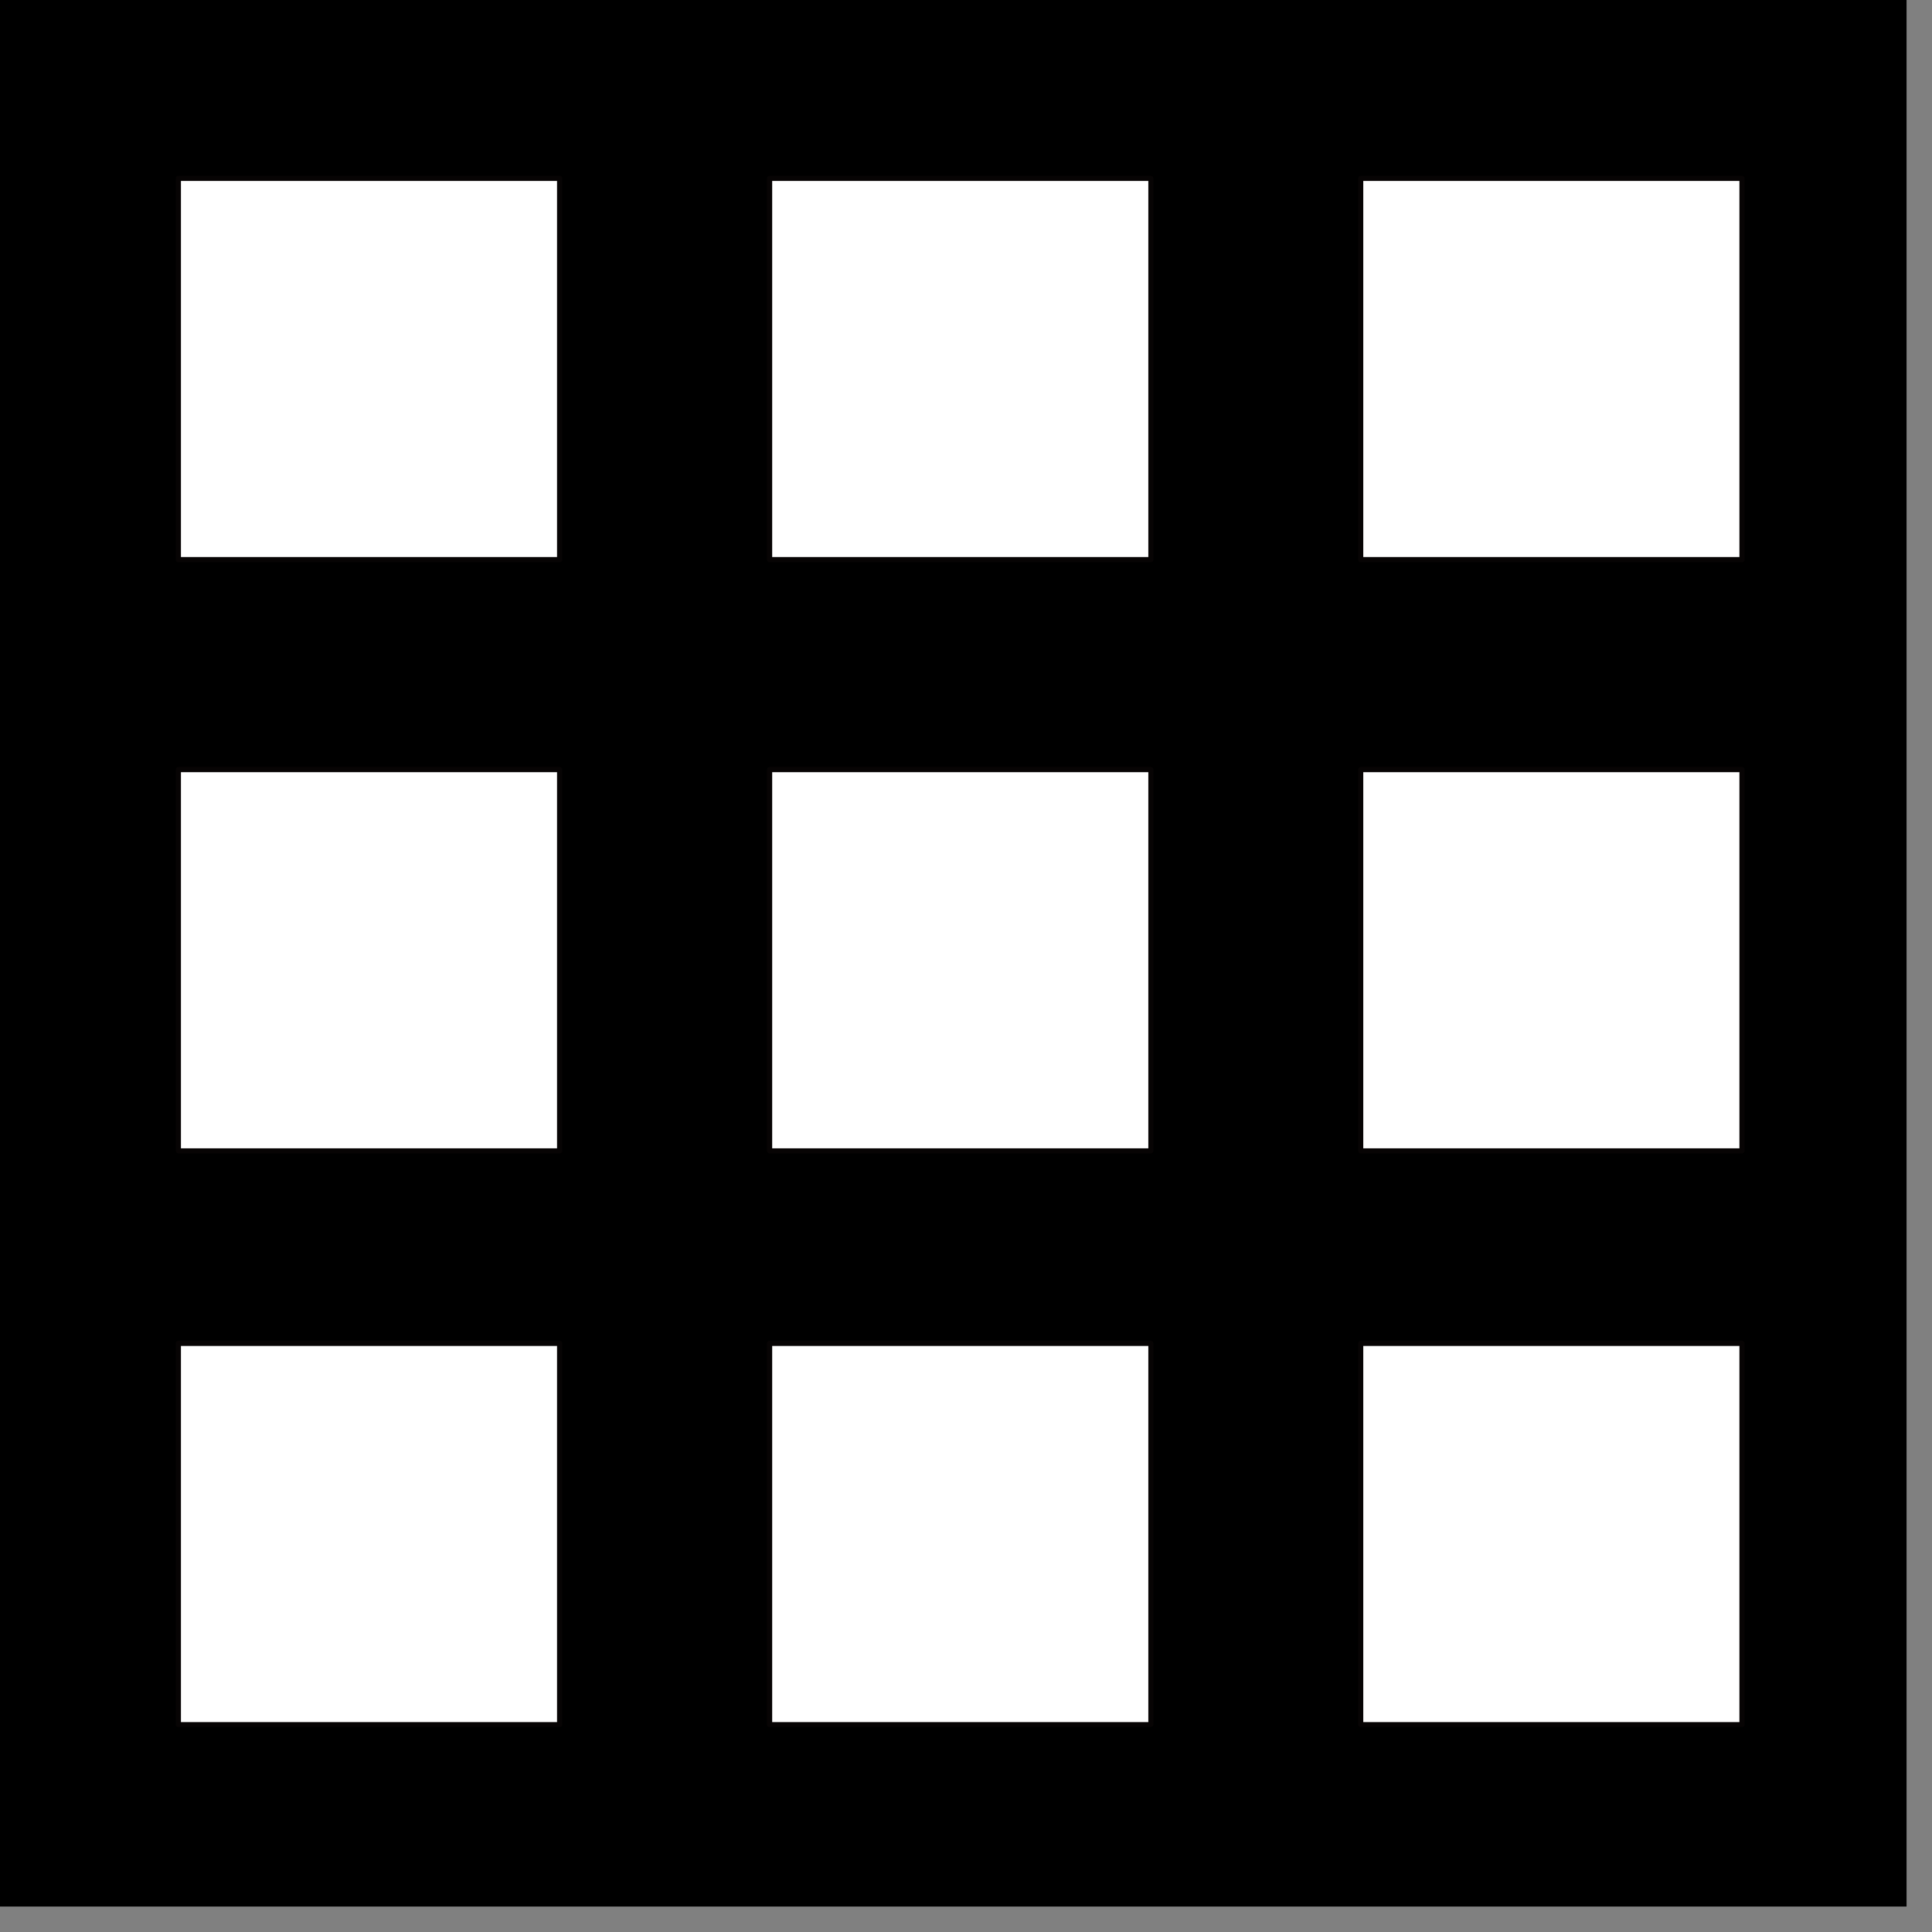 <svg xmlns="http://www.w3.org/2000/svg" xmlns:xlink="http://www.w3.org/1999/xlink" width="50" zoomAndPan="magnify" viewBox="0 0 37.5 37.5" height="50" preserveAspectRatio="xMidYMid meet" version="1.0"><rect x="0" y="0" width="37.5" height="37.5" fill="#808080" stroke="none"/><defs><clipPath id="id1"><path d="M 0 0 L 37.008 0 L 37.008 37.008 L 0 37.008 Z M 0 0 " clip-rule="nonzero"/></clipPath><clipPath id="id2"><path d="M 3.414 3.414 L 10.914 3.414 L 10.914 10.914 L 3.414 10.914 Z M 3.414 3.414 " clip-rule="nonzero"/></clipPath><clipPath id="id3"><path d="M 14.887 3.414 L 22.387 3.414 L 22.387 10.914 L 14.887 10.914 Z M 14.887 3.414 " clip-rule="nonzero"/></clipPath><clipPath id="id4"><path d="M 26.363 3.414 L 33.863 3.414 L 33.863 10.914 L 26.363 10.914 Z M 26.363 3.414 " clip-rule="nonzero"/></clipPath><clipPath id="id5"><path d="M 3.414 14.887 L 10.914 14.887 L 10.914 22.387 L 3.414 22.387 Z M 3.414 14.887 " clip-rule="nonzero"/></clipPath><clipPath id="id6"><path d="M 14.887 14.887 L 22.387 14.887 L 22.387 22.387 L 14.887 22.387 Z M 14.887 14.887 " clip-rule="nonzero"/></clipPath><clipPath id="id7"><path d="M 26.363 14.887 L 33.863 14.887 L 33.863 22.387 L 26.363 22.387 Z M 26.363 14.887 " clip-rule="nonzero"/></clipPath><clipPath id="id8"><path d="M 3.414 26.023 L 10.914 26.023 L 10.914 33.523 L 3.414 33.523 Z M 3.414 26.023 " clip-rule="nonzero"/></clipPath><clipPath id="id9"><path d="M 14.887 26.023 L 22.387 26.023 L 22.387 33.523 L 14.887 33.523 Z M 14.887 26.023 " clip-rule="nonzero"/></clipPath><clipPath id="id10"><path d="M 26.363 26.023 L 33.863 26.023 L 33.863 33.523 L 26.363 33.523 Z M 26.363 26.023 " clip-rule="nonzero"/></clipPath></defs><g clip-path="url(#id1)"><path fill="#ffffff" d="M 0 0 L 37.5 0 L 37.5 45 L 0 45 Z M 0 0 " fill-opacity="1" fill-rule="nonzero"/><path fill="#000000" d="M 0 0 L 37.5 0 L 37.5 37.5 L 0 37.5 Z M 0 0 " fill-opacity="1" fill-rule="nonzero"/><path fill="#ffffff" d="M 0 0 L 37.5 0 L 37.5 37.5 L 0 37.5 Z M 0 0 " fill-opacity="1" fill-rule="nonzero"/><path fill="#000000" d="M 0 0 L 37.5 0 L 37.5 37.5 L 0 37.5 Z M 0 0 " fill-opacity="1" fill-rule="nonzero"/></g><g clip-path="url(#id2)"><path fill="#ffffff" d="M 3.461 3.461 L 10.863 3.461 L 10.863 10.863 L 3.461 10.863 Z M 3.461 3.461 " fill-opacity="1" fill-rule="nonzero"/><path fill="#070404" d="M 10.863 10.914 L 3.461 10.914 C 3.434 10.914 3.414 10.891 3.414 10.863 L 3.414 3.461 C 3.414 3.434 3.434 3.414 3.461 3.414 L 10.863 3.414 C 10.891 3.414 10.914 3.434 10.914 3.461 L 10.914 10.863 C 10.914 10.891 10.891 10.914 10.863 10.914 Z M 3.512 10.812 L 10.812 10.812 L 10.812 3.512 L 3.512 3.512 Z M 3.512 10.812 " fill-opacity="1" fill-rule="nonzero"/></g><g clip-path="url(#id3)"><path fill="#ffffff" d="M 14.938 3.461 L 22.336 3.461 L 22.336 10.863 L 14.938 10.863 Z M 14.938 3.461 " fill-opacity="1" fill-rule="nonzero"/><path fill="#070404" d="M 22.336 10.914 L 14.938 10.914 C 14.91 10.914 14.887 10.891 14.887 10.863 L 14.887 3.461 C 14.887 3.434 14.91 3.414 14.938 3.414 L 22.336 3.414 C 22.367 3.414 22.387 3.434 22.387 3.461 L 22.387 10.863 C 22.387 10.891 22.367 10.914 22.336 10.914 Z M 14.988 10.812 L 22.289 10.812 L 22.289 3.512 L 14.988 3.512 Z M 14.988 10.812 " fill-opacity="1" fill-rule="nonzero"/></g><g clip-path="url(#id4)"><path fill="#ffffff" d="M 26.414 3.461 L 33.812 3.461 L 33.812 10.863 L 26.414 10.863 Z M 26.414 3.461 " fill-opacity="1" fill-rule="nonzero"/><path fill="#070404" d="M 33.812 10.914 L 26.414 10.914 C 26.383 10.914 26.363 10.891 26.363 10.863 L 26.363 3.461 C 26.363 3.434 26.383 3.414 26.414 3.414 L 33.812 3.414 C 33.84 3.414 33.863 3.434 33.863 3.461 L 33.863 10.863 C 33.863 10.891 33.84 10.914 33.812 10.914 Z M 26.461 10.812 L 33.762 10.812 L 33.762 3.512 L 26.461 3.512 Z M 26.461 10.812 " fill-opacity="1" fill-rule="nonzero"/></g><g clip-path="url(#id5)"><path fill="#ffffff" d="M 3.461 14.938 L 10.863 14.938 L 10.863 22.336 L 3.461 22.336 Z M 3.461 14.938 " fill-opacity="1" fill-rule="nonzero"/><path fill="#070404" d="M 10.863 22.387 L 3.461 22.387 C 3.434 22.387 3.414 22.367 3.414 22.336 L 3.414 14.938 C 3.414 14.91 3.434 14.887 3.461 14.887 L 10.863 14.887 C 10.891 14.887 10.914 14.91 10.914 14.938 L 10.914 22.336 C 10.914 22.367 10.891 22.387 10.863 22.387 Z M 3.512 22.289 L 10.812 22.289 L 10.812 14.988 L 3.512 14.988 Z M 3.512 22.289 " fill-opacity="1" fill-rule="nonzero"/></g><g clip-path="url(#id6)"><path fill="#ffffff" d="M 14.938 14.938 L 22.336 14.938 L 22.336 22.336 L 14.938 22.336 Z M 14.938 14.938 " fill-opacity="1" fill-rule="nonzero"/><path fill="#070404" d="M 22.336 22.387 L 14.938 22.387 C 14.91 22.387 14.887 22.367 14.887 22.336 L 14.887 14.938 C 14.887 14.91 14.91 14.887 14.938 14.887 L 22.336 14.887 C 22.367 14.887 22.387 14.91 22.387 14.938 L 22.387 22.336 C 22.387 22.367 22.367 22.387 22.336 22.387 Z M 14.988 22.289 L 22.289 22.289 L 22.289 14.988 L 14.988 14.988 Z M 14.988 22.289 " fill-opacity="1" fill-rule="nonzero"/></g><g clip-path="url(#id7)"><path fill="#ffffff" d="M 26.414 14.938 L 33.812 14.938 L 33.812 22.336 L 26.414 22.336 Z M 26.414 14.938 " fill-opacity="1" fill-rule="nonzero"/><path fill="#070404" d="M 33.812 22.387 L 26.414 22.387 C 26.383 22.387 26.363 22.367 26.363 22.336 L 26.363 14.938 C 26.363 14.91 26.383 14.887 26.414 14.887 L 33.812 14.887 C 33.84 14.887 33.863 14.91 33.863 14.938 L 33.863 22.336 C 33.863 22.367 33.84 22.387 33.812 22.387 Z M 26.461 22.289 L 33.762 22.289 L 33.762 14.988 L 26.461 14.988 Z M 26.461 22.289 " fill-opacity="1" fill-rule="nonzero"/></g><g clip-path="url(#id8)"><path fill="#ffffff" d="M 3.461 26.074 L 10.863 26.074 L 10.863 33.477 L 3.461 33.477 Z M 3.461 26.074 " fill-opacity="1" fill-rule="nonzero"/><path fill="#070404" d="M 10.863 33.523 L 3.461 33.523 C 3.434 33.523 3.414 33.504 3.414 33.477 L 3.414 26.074 C 3.414 26.047 3.434 26.023 3.461 26.023 L 10.863 26.023 C 10.891 26.023 10.914 26.047 10.914 26.074 L 10.914 33.477 C 10.914 33.504 10.891 33.523 10.863 33.523 Z M 3.512 33.426 L 10.812 33.426 L 10.812 26.125 L 3.512 26.125 Z M 3.512 33.426 " fill-opacity="1" fill-rule="nonzero"/></g><g clip-path="url(#id9)"><path fill="#ffffff" d="M 14.938 26.074 L 22.336 26.074 L 22.336 33.477 L 14.938 33.477 Z M 14.938 26.074 " fill-opacity="1" fill-rule="nonzero"/><path fill="#070404" d="M 22.336 33.523 L 14.938 33.523 C 14.91 33.523 14.887 33.504 14.887 33.477 L 14.887 26.074 C 14.887 26.047 14.91 26.023 14.938 26.023 L 22.336 26.023 C 22.367 26.023 22.387 26.047 22.387 26.074 L 22.387 33.477 C 22.387 33.504 22.367 33.523 22.336 33.523 Z M 14.988 33.426 L 22.289 33.426 L 22.289 26.125 L 14.988 26.125 Z M 14.988 33.426 " fill-opacity="1" fill-rule="nonzero"/></g><g clip-path="url(#id10)"><path fill="#ffffff" d="M 26.414 26.074 L 33.812 26.074 L 33.812 33.477 L 26.414 33.477 Z M 26.414 26.074 " fill-opacity="1" fill-rule="nonzero"/><path fill="#070404" d="M 33.812 33.523 L 26.414 33.523 C 26.383 33.523 26.363 33.504 26.363 33.477 L 26.363 26.074 C 26.363 26.047 26.383 26.023 26.414 26.023 L 33.812 26.023 C 33.84 26.023 33.863 26.047 33.863 26.074 L 33.863 33.477 C 33.863 33.504 33.84 33.523 33.812 33.523 Z M 26.461 33.426 L 33.762 33.426 L 33.762 26.125 L 26.461 26.125 Z M 26.461 33.426 " fill-opacity="1" fill-rule="nonzero"/></g></svg>